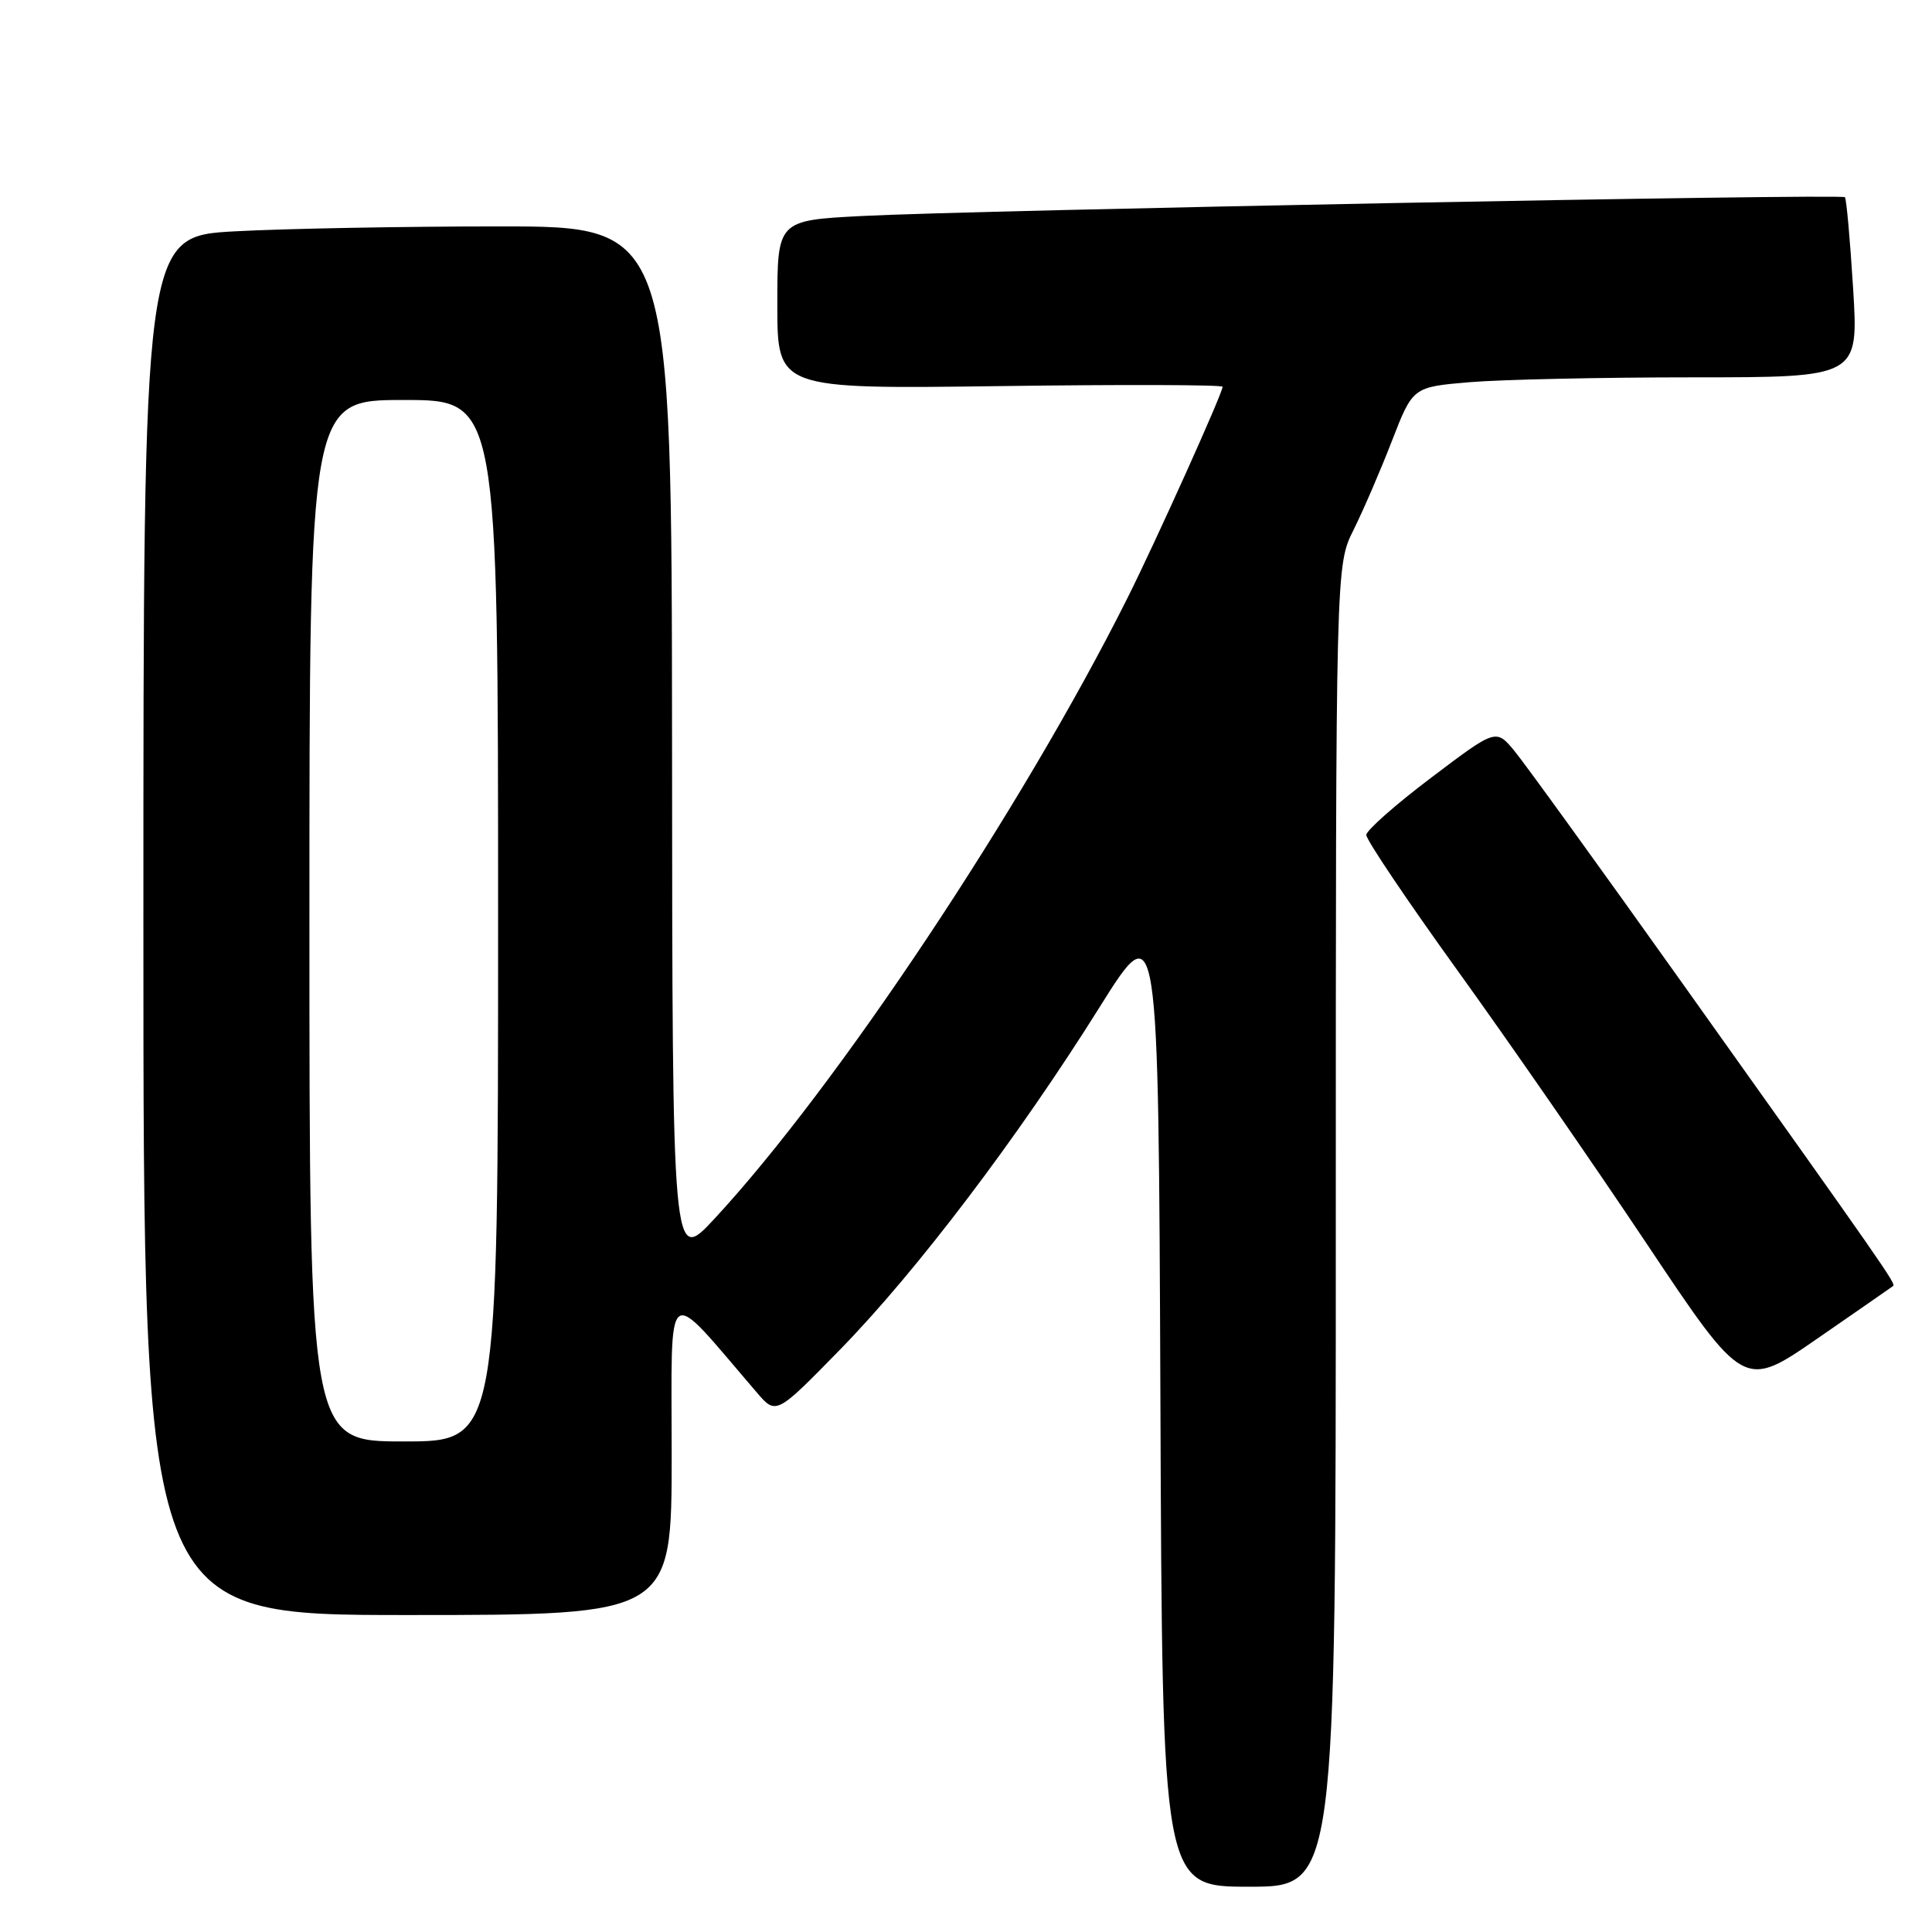 <?xml version="1.0" encoding="UTF-8" standalone="no"?>
<!DOCTYPE svg PUBLIC "-//W3C//DTD SVG 1.1//EN" "http://www.w3.org/Graphics/SVG/1.1/DTD/svg11.dtd" >
<svg xmlns="http://www.w3.org/2000/svg" xmlns:xlink="http://www.w3.org/1999/xlink" version="1.1" viewBox="0 0 256 256">
 <g >
 <path fill="currentColor"
d=" M 177.00 162.47 C 177.00 74.93 177.00 74.93 179.35 70.22 C 180.64 67.62 182.94 62.30 184.45 58.39 C 187.21 51.28 187.21 51.28 194.75 50.64 C 198.91 50.29 212.20 50.00 224.29 50.00 C 246.27 50.00 246.27 50.00 245.55 38.25 C 245.15 31.79 244.66 26.33 244.46 26.13 C 243.98 25.65 129.20 27.84 114.25 28.62 C 103.00 29.20 103.00 29.20 103.00 40.38 C 103.00 51.55 103.00 51.55 132.50 51.16 C 148.72 50.94 162.00 50.98 162.00 51.25 C 162.00 52.10 153.13 71.79 149.36 79.31 C 135.44 107.10 110.83 144.07 94.66 161.50 C 89.09 167.50 89.09 167.50 89.05 98.75 C 89.00 30.00 89.00 30.00 66.16 30.00 C 53.59 30.00 37.84 30.29 31.16 30.65 C 19.00 31.31 19.00 31.31 19.00 122.65 C 19.00 214.00 19.00 214.00 54.00 214.00 C 89.00 214.00 89.00 214.00 89.00 192.77 C 89.00 169.29 87.90 170.10 100.27 184.50 C 102.84 187.50 102.84 187.50 111.35 178.79 C 121.46 168.44 134.93 150.67 145.70 133.46 C 153.50 121.01 153.50 121.01 153.76 185.51 C 154.01 250.00 154.01 250.00 165.51 250.00 C 177.00 250.00 177.00 250.00 177.00 162.47 Z  M 250.85 170.40 C 251.24 170.10 249.88 168.14 222.72 130.00 C 211.96 114.88 202.04 101.16 200.69 99.53 C 198.23 96.55 198.23 96.55 189.66 103.03 C 184.94 106.59 181.07 110.01 181.04 110.63 C 181.02 111.26 186.46 119.34 193.13 128.60 C 199.81 137.86 211.07 154.13 218.17 164.76 C 231.08 184.09 231.08 184.09 240.79 177.38 C 246.13 173.69 250.66 170.55 250.85 170.40 Z  M 41.00 122.00 C 41.00 53.00 41.00 53.00 53.50 53.00 C 66.00 53.00 66.00 53.00 66.00 122.00 C 66.00 191.00 66.00 191.00 53.50 191.00 C 41.00 191.00 41.00 191.00 41.00 122.00 Z "/>
</g>
</svg>